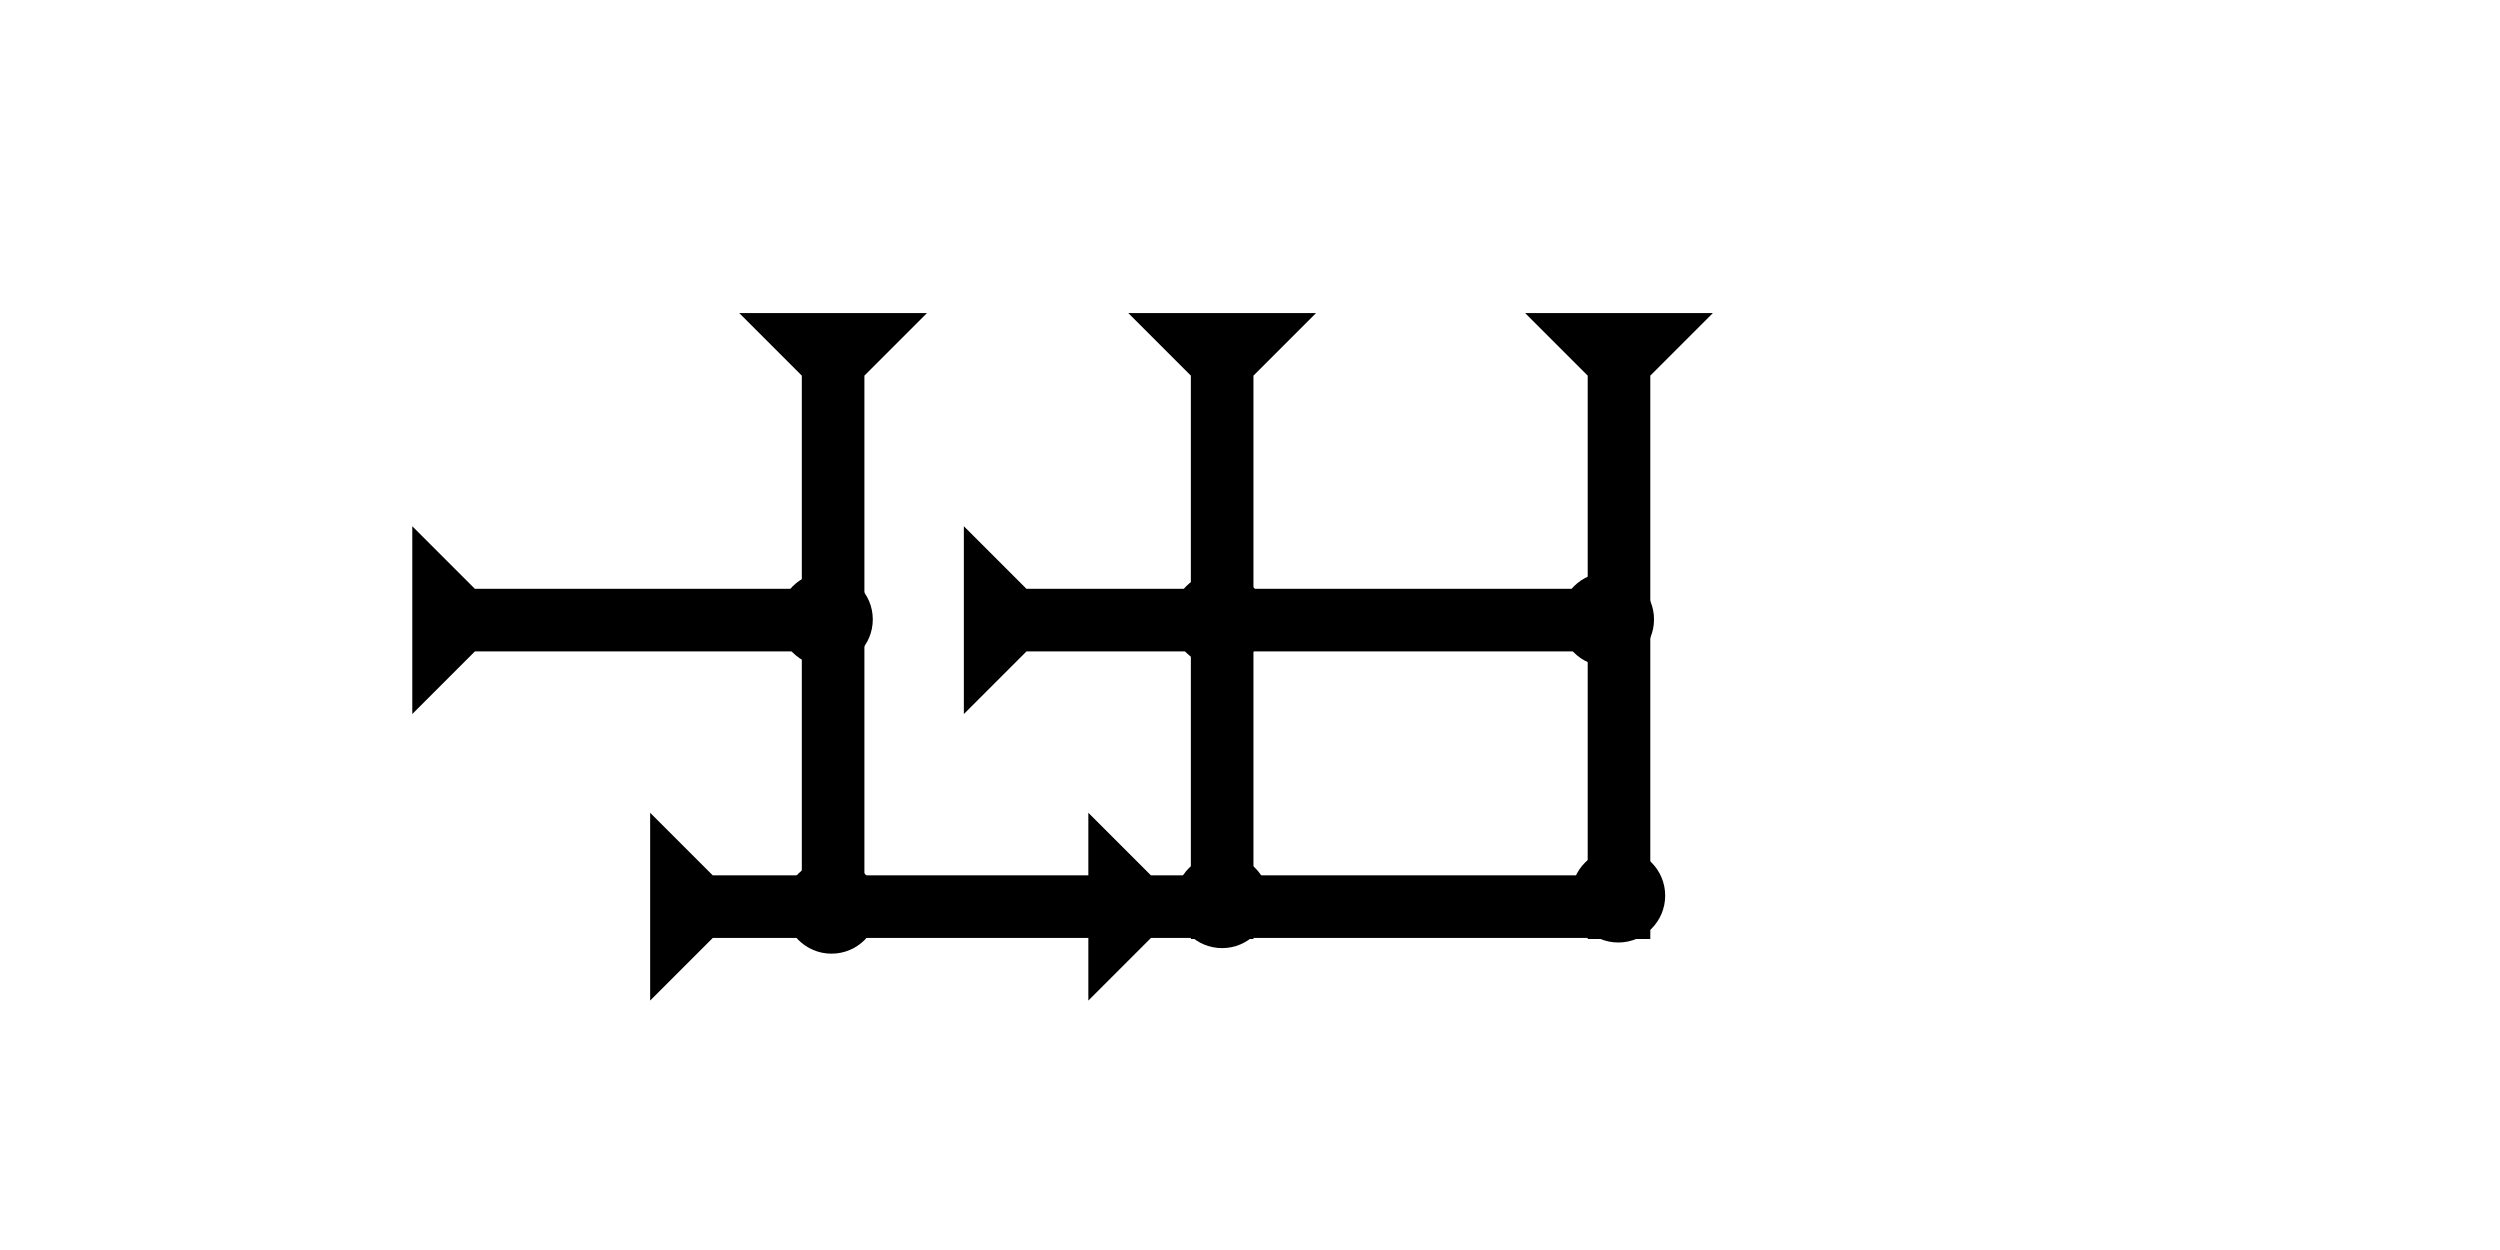 <?xml version="1.0" encoding="UTF-8" standalone="no"?>
<svg
   xmlns:dc="http://purl.org/dc/elements/1.1/"
   xmlns:cc="http://creativecommons.org/ns#"
   xmlns:rdf="http://www.w3.org/1999/02/22-rdf-syntax-ns#"
   xmlns:svg="http://www.w3.org/2000/svg"
   xmlns="http://www.w3.org/2000/svg"
   width="160"
   height="80"
   viewBox="0 0 42.333 21.167"
   version="1.1"
   id="svg8">
  <defs
     id="defs2" />
  <g
     id="layer1">
    <polygon
       points="0,28 4,28 4,4 0,0 12,0 8,4 8,28 12,28 8,32 8,60 4,60 4,32 "
       style="fill:#000000"
       id="polygon877"
       transform="matrix(0,-0.265,0.265,0,11.009,16.943)">
      <title
         id="title891">Right Horizontal Head-to-Tail Mark, RHHT</title>
    </polygon>
    <g
       id="g857"
       transform="matrix(0.265,0,0,0.265,25.825,5.301)">
      <title
         id="title853">Down Vertical Mark, DV</title>
      <polygon
         points="4,4 0,0 12,0 8,4 8,40 4,40 "
         style="fill:#000000"
         id="polygon855" />
    </g>
    <g
       id="g921"
       transform="matrix(0.265,0,0,0.265,19.105,5.301)">
      <title
         id="title917">Down Vertical Mark, DV</title>
      <polygon
         points="12,0 8,4 8,40 4,40 4,4 0,0 "
         style="fill:#000000"
         id="polygon919" />
    </g>
    <g
       id="g927"
       transform="matrix(0.265,0,0,0.265,12.517,5.301)">
      <title
         id="title923">Down Vertical Mark, DV</title>
      <polygon
         points="0,0 12,0 8,4 8,40 4,40 4,4 "
         style="fill:#000000"
         id="polygon925" />
    </g>
    <g
       id="g857-3"
       transform="matrix(0,-0.265,0.265,0,16.321,12.091)">
      <title
         id="title853-5">Right Horizontal Mark, RH</title>
      <polygon
         points="4,4 0,0 12,0 8,4 8,40 4,40 "
         style="fill:#000000"
         id="polygon855-5" />
    </g>
    <g
       id="g971"
       transform="matrix(0,-0.265,0.265,0,6.981,12.091)">
      <title
         id="title967">Right Horizontal Mark, RH</title>
      <polygon
         points="4,25 4,4 0,0 12,0 8,4 8,25 "
         style="fill:#000000"
         id="polygon969" />
    </g>
    <circle
       style="fill:#000000;fill-rule:evenodd;stroke-width:0.265"
       id="path839"
       cx="27.214"
       cy="10.489"
       r="0.794">
      <title
         id="title1004">Right 2 Touch Connector, R2T</title>
    </circle>
    <circle
       style="fill:#000000;fill-rule:evenodd;stroke-width:0.265"
       id="circle1000"
       cx="27.403"
       cy="15.166"
       r="0.794">
      <title
         id="title1002">Southeast Corner Connector, SEC</title>
    </circle>
    <circle
       style="fill:#000000;fill-rule:evenodd;stroke-width:0.265"
       id="circle1008"
       cx="13.985"
       cy="10.489"
       r="0.794">
      <title
         id="title1006">Right 2 Touch Connector, R2T</title>
    </circle>
    <circle
       style="fill:#000000;fill-rule:evenodd;stroke-width:0.265"
       id="circle1012"
       cx="20.694"
       cy="15.261"
       r="0.794">
      <title
         id="title1010">Bottom 2 Touch Connector, B2T</title>
    </circle>
    <circle
       style="fill:#000000;fill-rule:evenodd;stroke-width:0.265"
       id="circle1016"
       cx="14.08"
       cy="15.355"
       r="0.794">
      <title
         id="title1014">Bottom 2 Touch Connector, B2T</title>
    </circle>
    <circle
       style="fill:#000000;fill-rule:evenodd;stroke-width:0.265"
       id="circle1020"
       cx="20.647"
       cy="10.489"
       r="0.794">
      <title
         id="title1018">2 Cross Connector, 2C</title>
    </circle>
  </g>
</svg>
